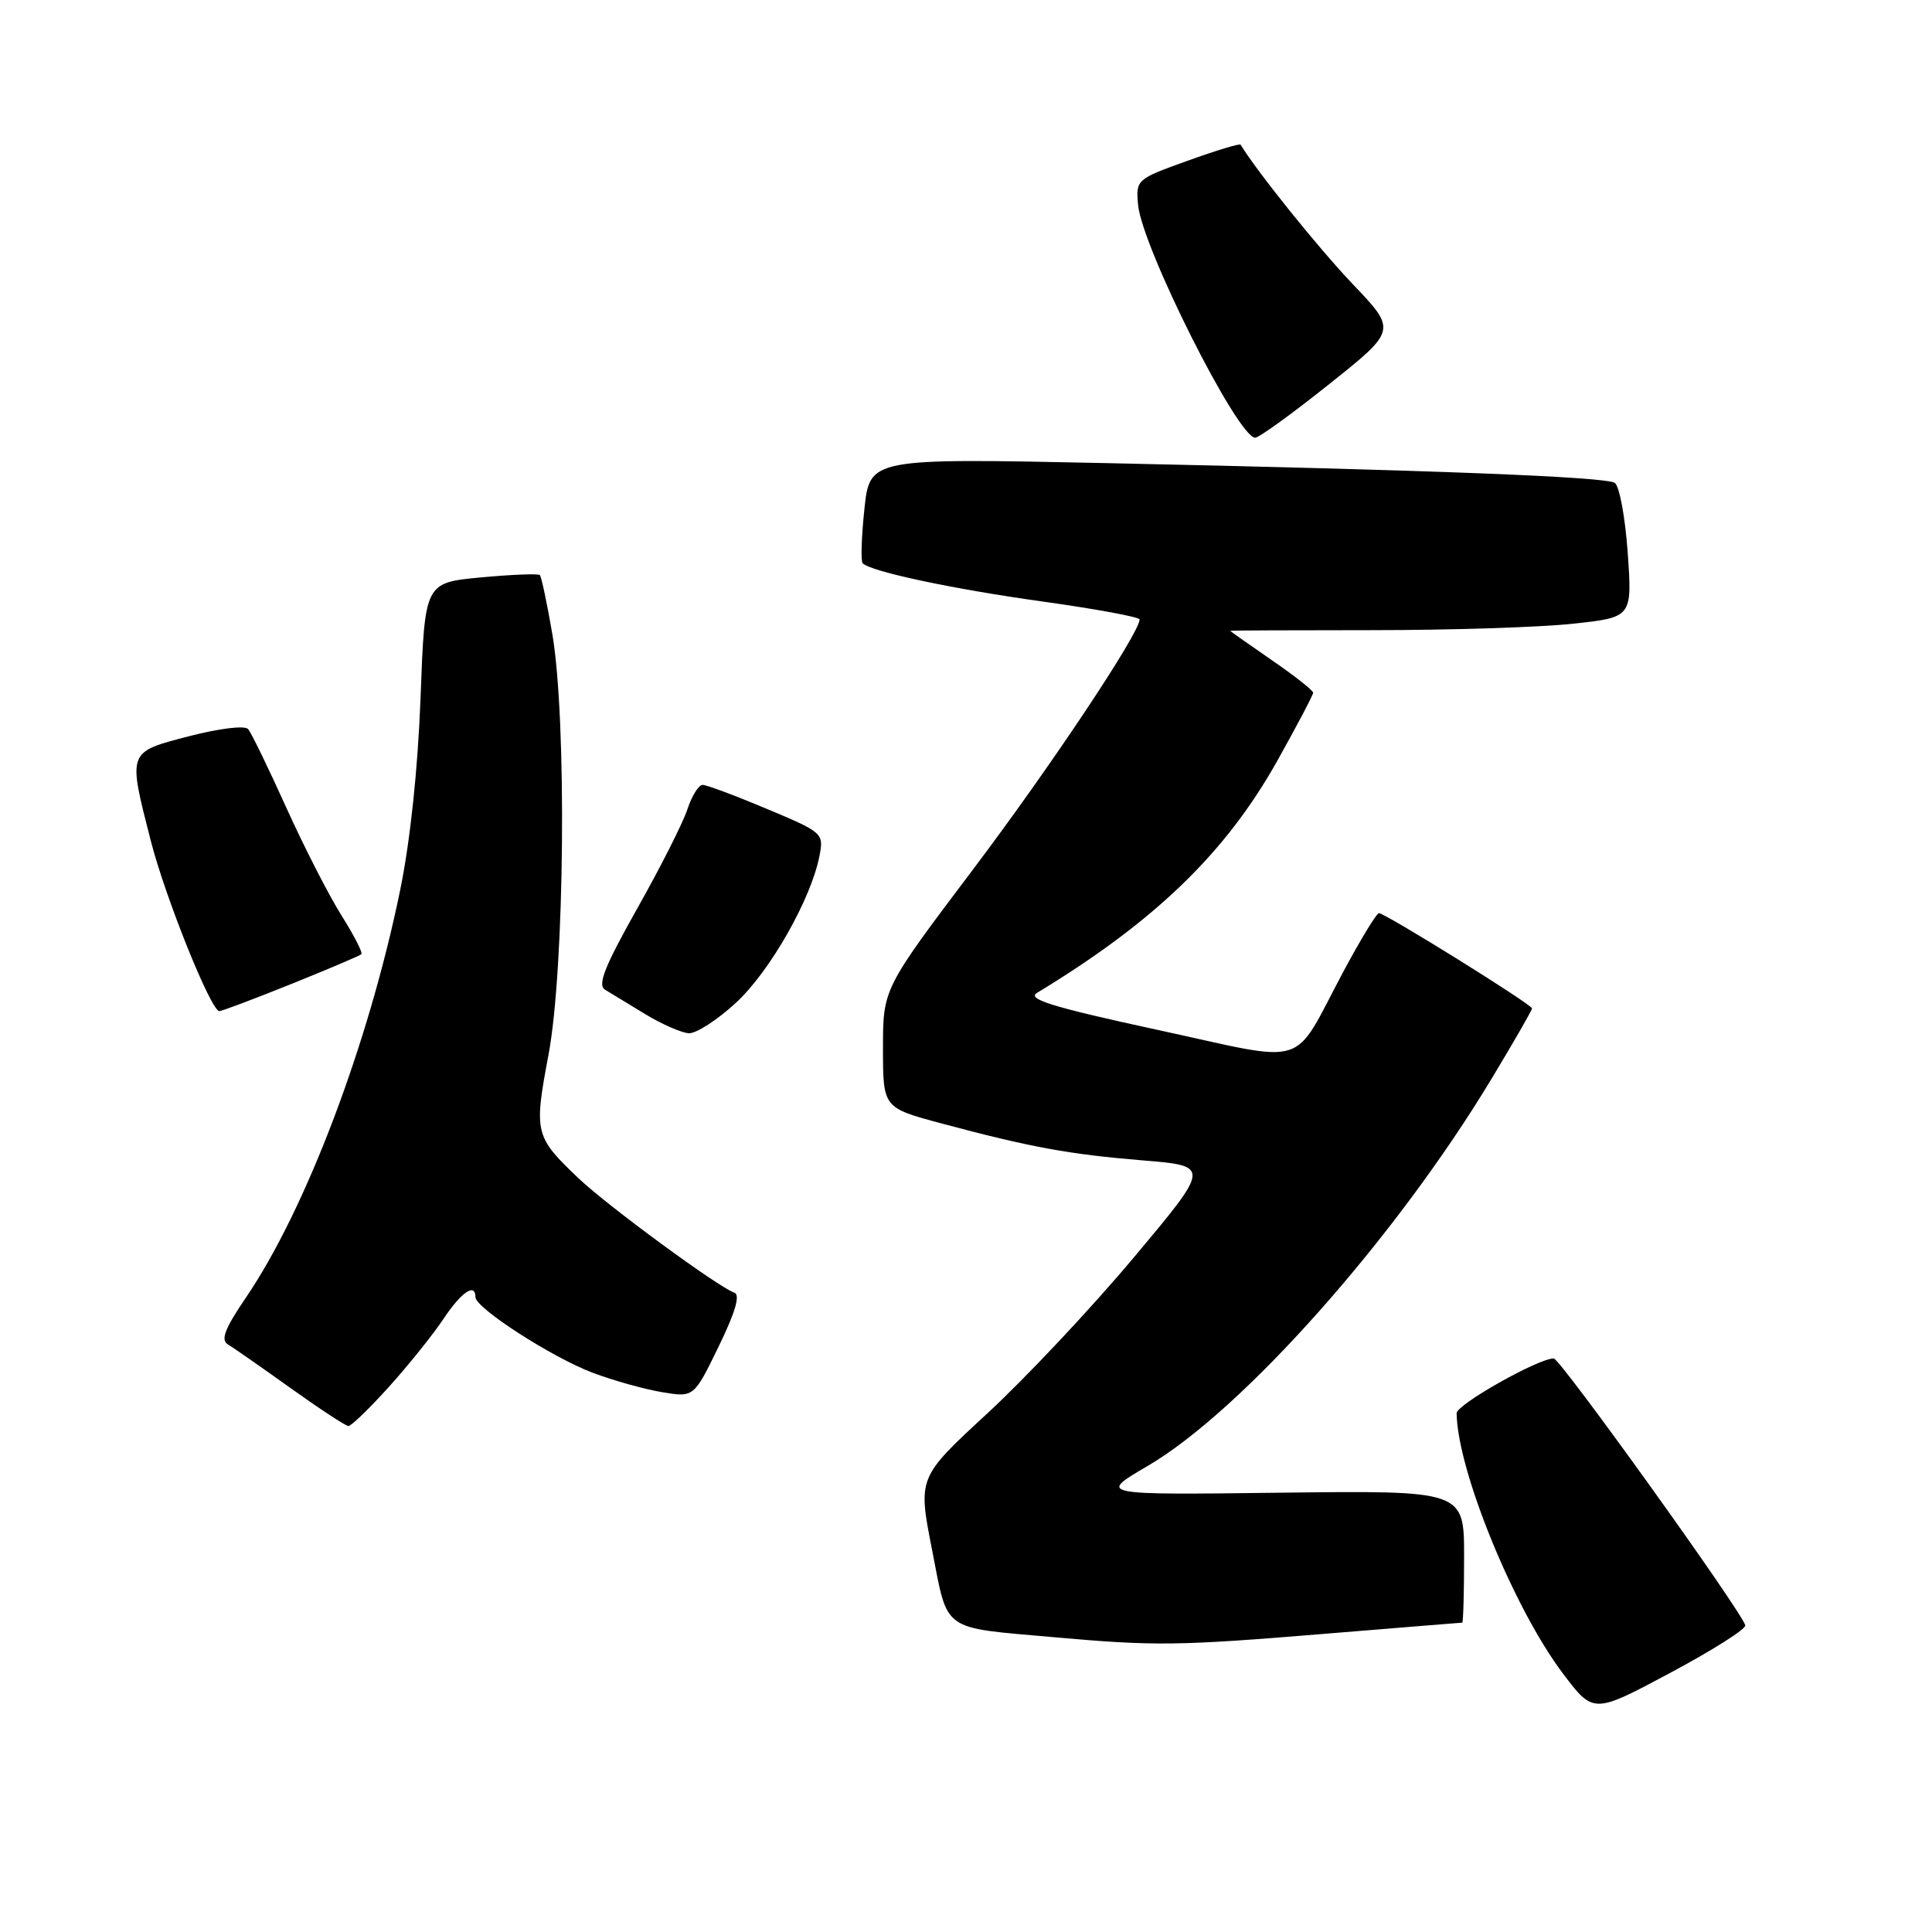 <?xml version="1.0" encoding="UTF-8" standalone="no"?>
<!DOCTYPE svg PUBLIC "-//W3C//DTD SVG 1.1//EN" "http://www.w3.org/Graphics/SVG/1.1/DTD/svg11.dtd" >
<svg xmlns="http://www.w3.org/2000/svg" xmlns:xlink="http://www.w3.org/1999/xlink" version="1.1" viewBox="0 0 256 256">
 <g >
 <path fill="currentColor"
d=" M 231.26 215.36 C 230.69 213.39 206.73 180.00 205.88 180.00 C 203.82 180.00 193.00 186.11 193.01 187.26 C 193.10 194.80 200.59 213.13 207.09 221.74 C 211.14 227.10 211.14 227.10 221.32 221.66 C 226.92 218.67 231.39 215.84 231.26 215.36 Z  M 175.50 216.49 C 185.40 215.68 193.61 215.01 193.75 215.01 C 193.89 215.00 194.00 211.06 194.00 206.25 C 194.00 197.50 194.00 197.50 169.75 197.79 C 145.50 198.09 145.50 198.09 152.00 194.29 C 164.57 186.96 184.91 164.07 197.67 142.89 C 200.60 138.03 203.00 133.86 203.00 133.62 C 203.00 133.10 183.55 121.00 182.72 121.00 C 182.40 121.00 180.28 124.49 178.00 128.75 C 171.06 141.75 173.80 140.89 153.36 136.46 C 139.43 133.44 136.03 132.39 137.41 131.56 C 153.03 122.09 162.39 113.04 169.25 100.81 C 171.86 96.14 174.00 92.08 174.00 91.79 C 174.00 91.49 171.53 89.54 168.50 87.46 C 165.47 85.37 163.00 83.63 163.00 83.58 C 163.00 83.54 171.44 83.50 181.75 83.50 C 192.06 83.50 204.05 83.12 208.39 82.65 C 216.28 81.80 216.28 81.80 215.68 73.23 C 215.35 68.52 214.57 64.35 213.96 63.98 C 212.65 63.17 189.67 62.28 146.38 61.36 C 115.26 60.71 115.26 60.71 114.54 67.43 C 114.15 71.13 114.04 74.38 114.31 74.64 C 115.42 75.75 126.31 78.06 138.25 79.72 C 145.26 80.70 151.00 81.76 151.00 82.08 C 151.00 83.89 139.20 101.60 128.89 115.26 C 117.00 131.02 117.00 131.02 117.00 138.90 C 117.00 146.78 117.00 146.78 124.75 148.86 C 136.51 152.01 141.67 152.96 151.45 153.76 C 160.40 154.50 160.40 154.50 150.22 166.64 C 144.63 173.31 135.90 182.60 130.83 187.28 C 121.62 195.78 121.62 195.78 123.50 205.35 C 125.66 216.37 124.58 215.60 139.78 216.95 C 153.07 218.13 156.09 218.09 175.50 216.49 Z  M 51.55 183.75 C 54.15 180.86 57.40 176.81 58.77 174.75 C 61.13 171.20 63.00 169.93 63.00 171.88 C 63.00 173.32 73.17 179.88 78.52 181.89 C 81.26 182.93 85.40 184.08 87.72 184.47 C 91.94 185.17 91.94 185.17 95.22 178.43 C 97.43 173.89 98.11 171.57 97.31 171.29 C 95.14 170.53 80.56 159.83 76.67 156.14 C 70.85 150.61 70.73 150.11 72.68 139.76 C 74.82 128.36 75.12 95.40 73.19 84.04 C 72.49 79.94 71.74 76.41 71.53 76.20 C 71.32 75.99 67.81 76.13 63.72 76.51 C 56.29 77.21 56.29 77.21 55.73 92.35 C 55.38 101.79 54.36 111.45 53.02 117.96 C 48.85 138.30 40.54 160.25 32.59 171.93 C 29.79 176.05 29.21 177.55 30.20 178.14 C 30.91 178.57 34.65 181.17 38.50 183.93 C 42.35 186.68 45.80 188.94 46.16 188.96 C 46.52 188.98 48.94 186.64 51.55 183.75 Z  M 97.52 132.87 C 102.02 128.72 107.47 119.14 108.58 113.43 C 109.17 110.41 109.05 110.30 101.61 107.18 C 97.45 105.43 93.62 104.00 93.10 104.00 C 92.58 104.00 91.67 105.46 91.08 107.25 C 90.49 109.04 87.50 114.96 84.42 120.41 C 80.12 128.05 79.14 130.52 80.17 131.14 C 80.90 131.58 83.30 133.04 85.50 134.38 C 87.70 135.72 90.30 136.85 91.27 136.91 C 92.25 136.96 95.06 135.14 97.52 132.87 Z  M 38.56 130.40 C 43.48 128.42 47.67 126.64 47.88 126.44 C 48.09 126.24 46.90 123.92 45.24 121.29 C 43.58 118.65 40.29 112.22 37.93 107.00 C 35.57 101.78 33.30 97.10 32.88 96.61 C 32.45 96.10 29.09 96.51 25.06 97.55 C 16.85 99.68 16.93 99.49 19.97 111.37 C 21.88 118.86 27.94 133.94 29.06 133.98 C 29.36 133.99 33.64 132.38 38.56 130.40 Z  M 176.15 50.88 C 185.08 43.76 185.08 43.76 179.23 37.63 C 174.75 32.93 166.63 22.84 164.38 19.17 C 164.27 18.99 161.10 19.95 157.34 21.31 C 150.59 23.73 150.50 23.81 150.80 27.13 C 151.31 32.74 164.01 58.00 166.32 58.00 C 166.82 58.00 171.24 54.80 176.15 50.88 Z "/>
</g>
</svg>